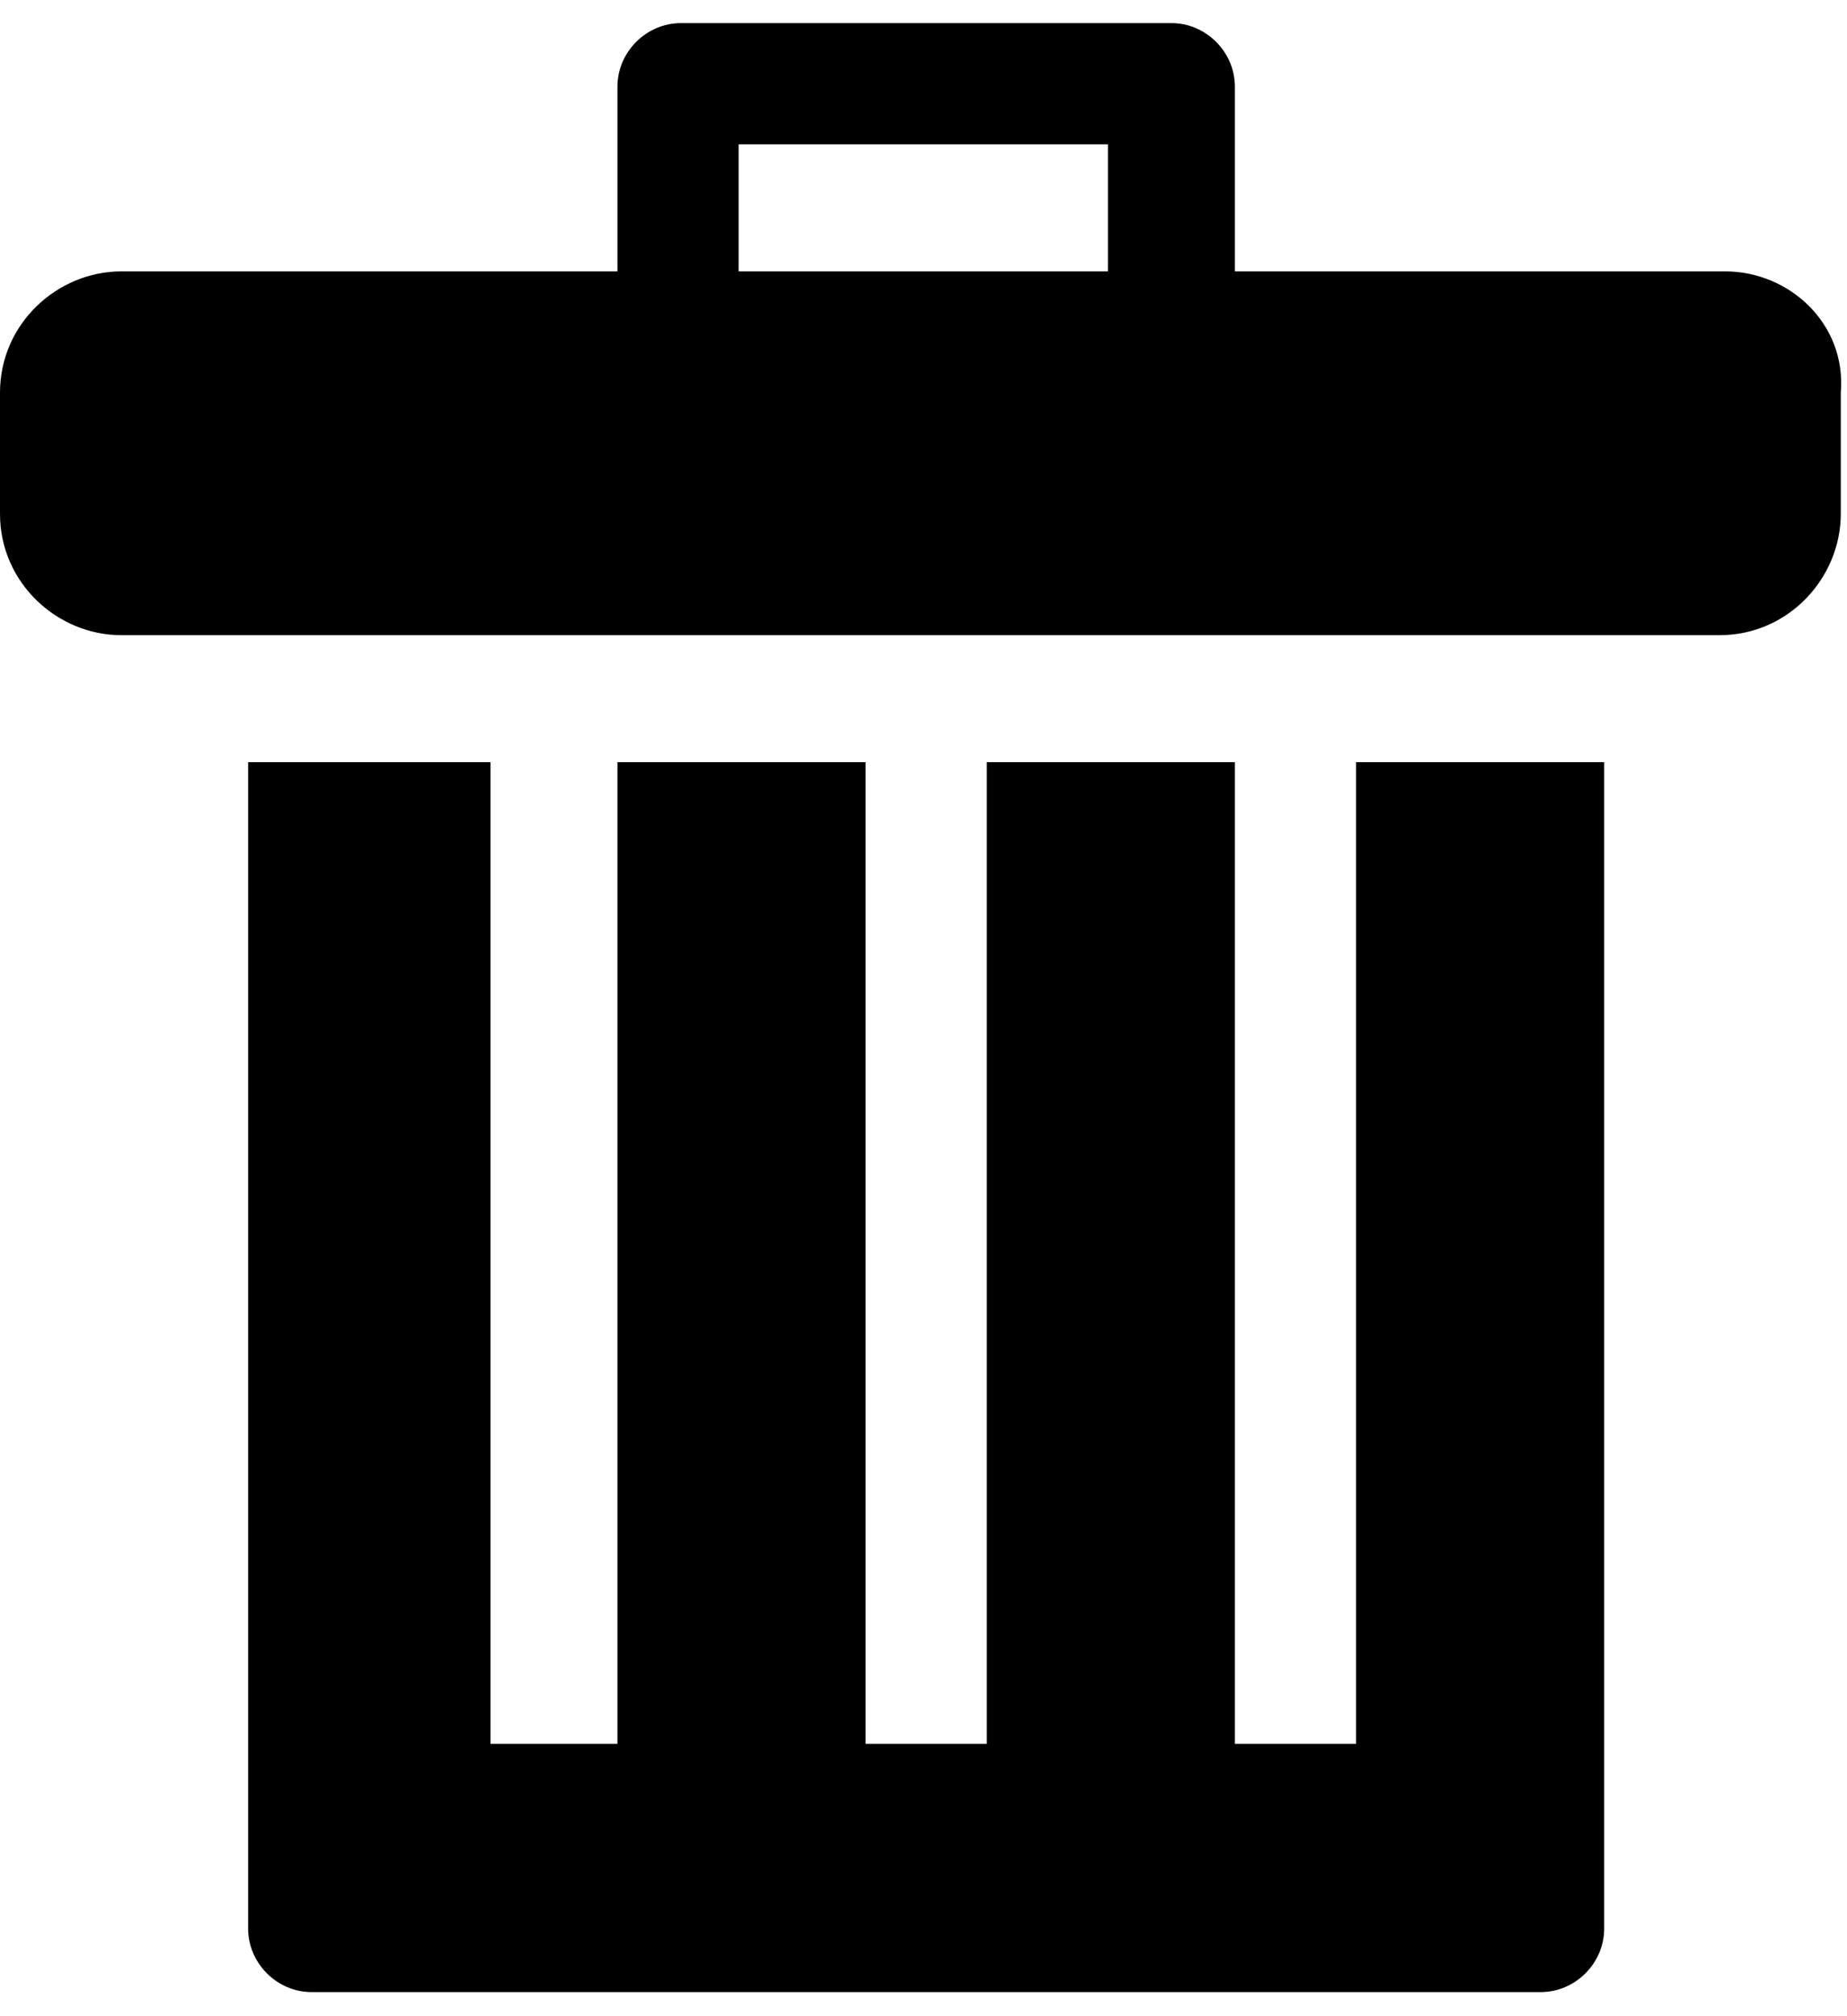<svg viewBox="0 0 964 1051.568" xmlns="http://www.w3.org/2000/svg"><path d="M707.765 909.558h-63.247v-512h-129.506v512h-63.247v-512h-129.506v512h-66.259v-512h-126.494v608.376c0 18.071 15.059 33.129 33.129 33.129h641.506c18.071 0 33.129-15.059 33.129-33.129v-608.376h-129.506v512z m192.753-768h-256v-96.376c0-18.071-15.059-33.129-33.129-33.129h-256c-18.071 0-33.129 15.059-33.129 33.129v96.376h-259.012c-33.129 0-63.247 27.106-63.247 63.247v63.247c0 36.141 30.118 63.247 63.247 63.247h834.259c36.141 0 63.247-30.118 63.247-63.247v-63.247c3.012-36.141-27.106-63.247-60.235-63.247z m-322.259 2.842170943040401e-14h-192.753v-66.259h192.753v66.259z"/></svg>